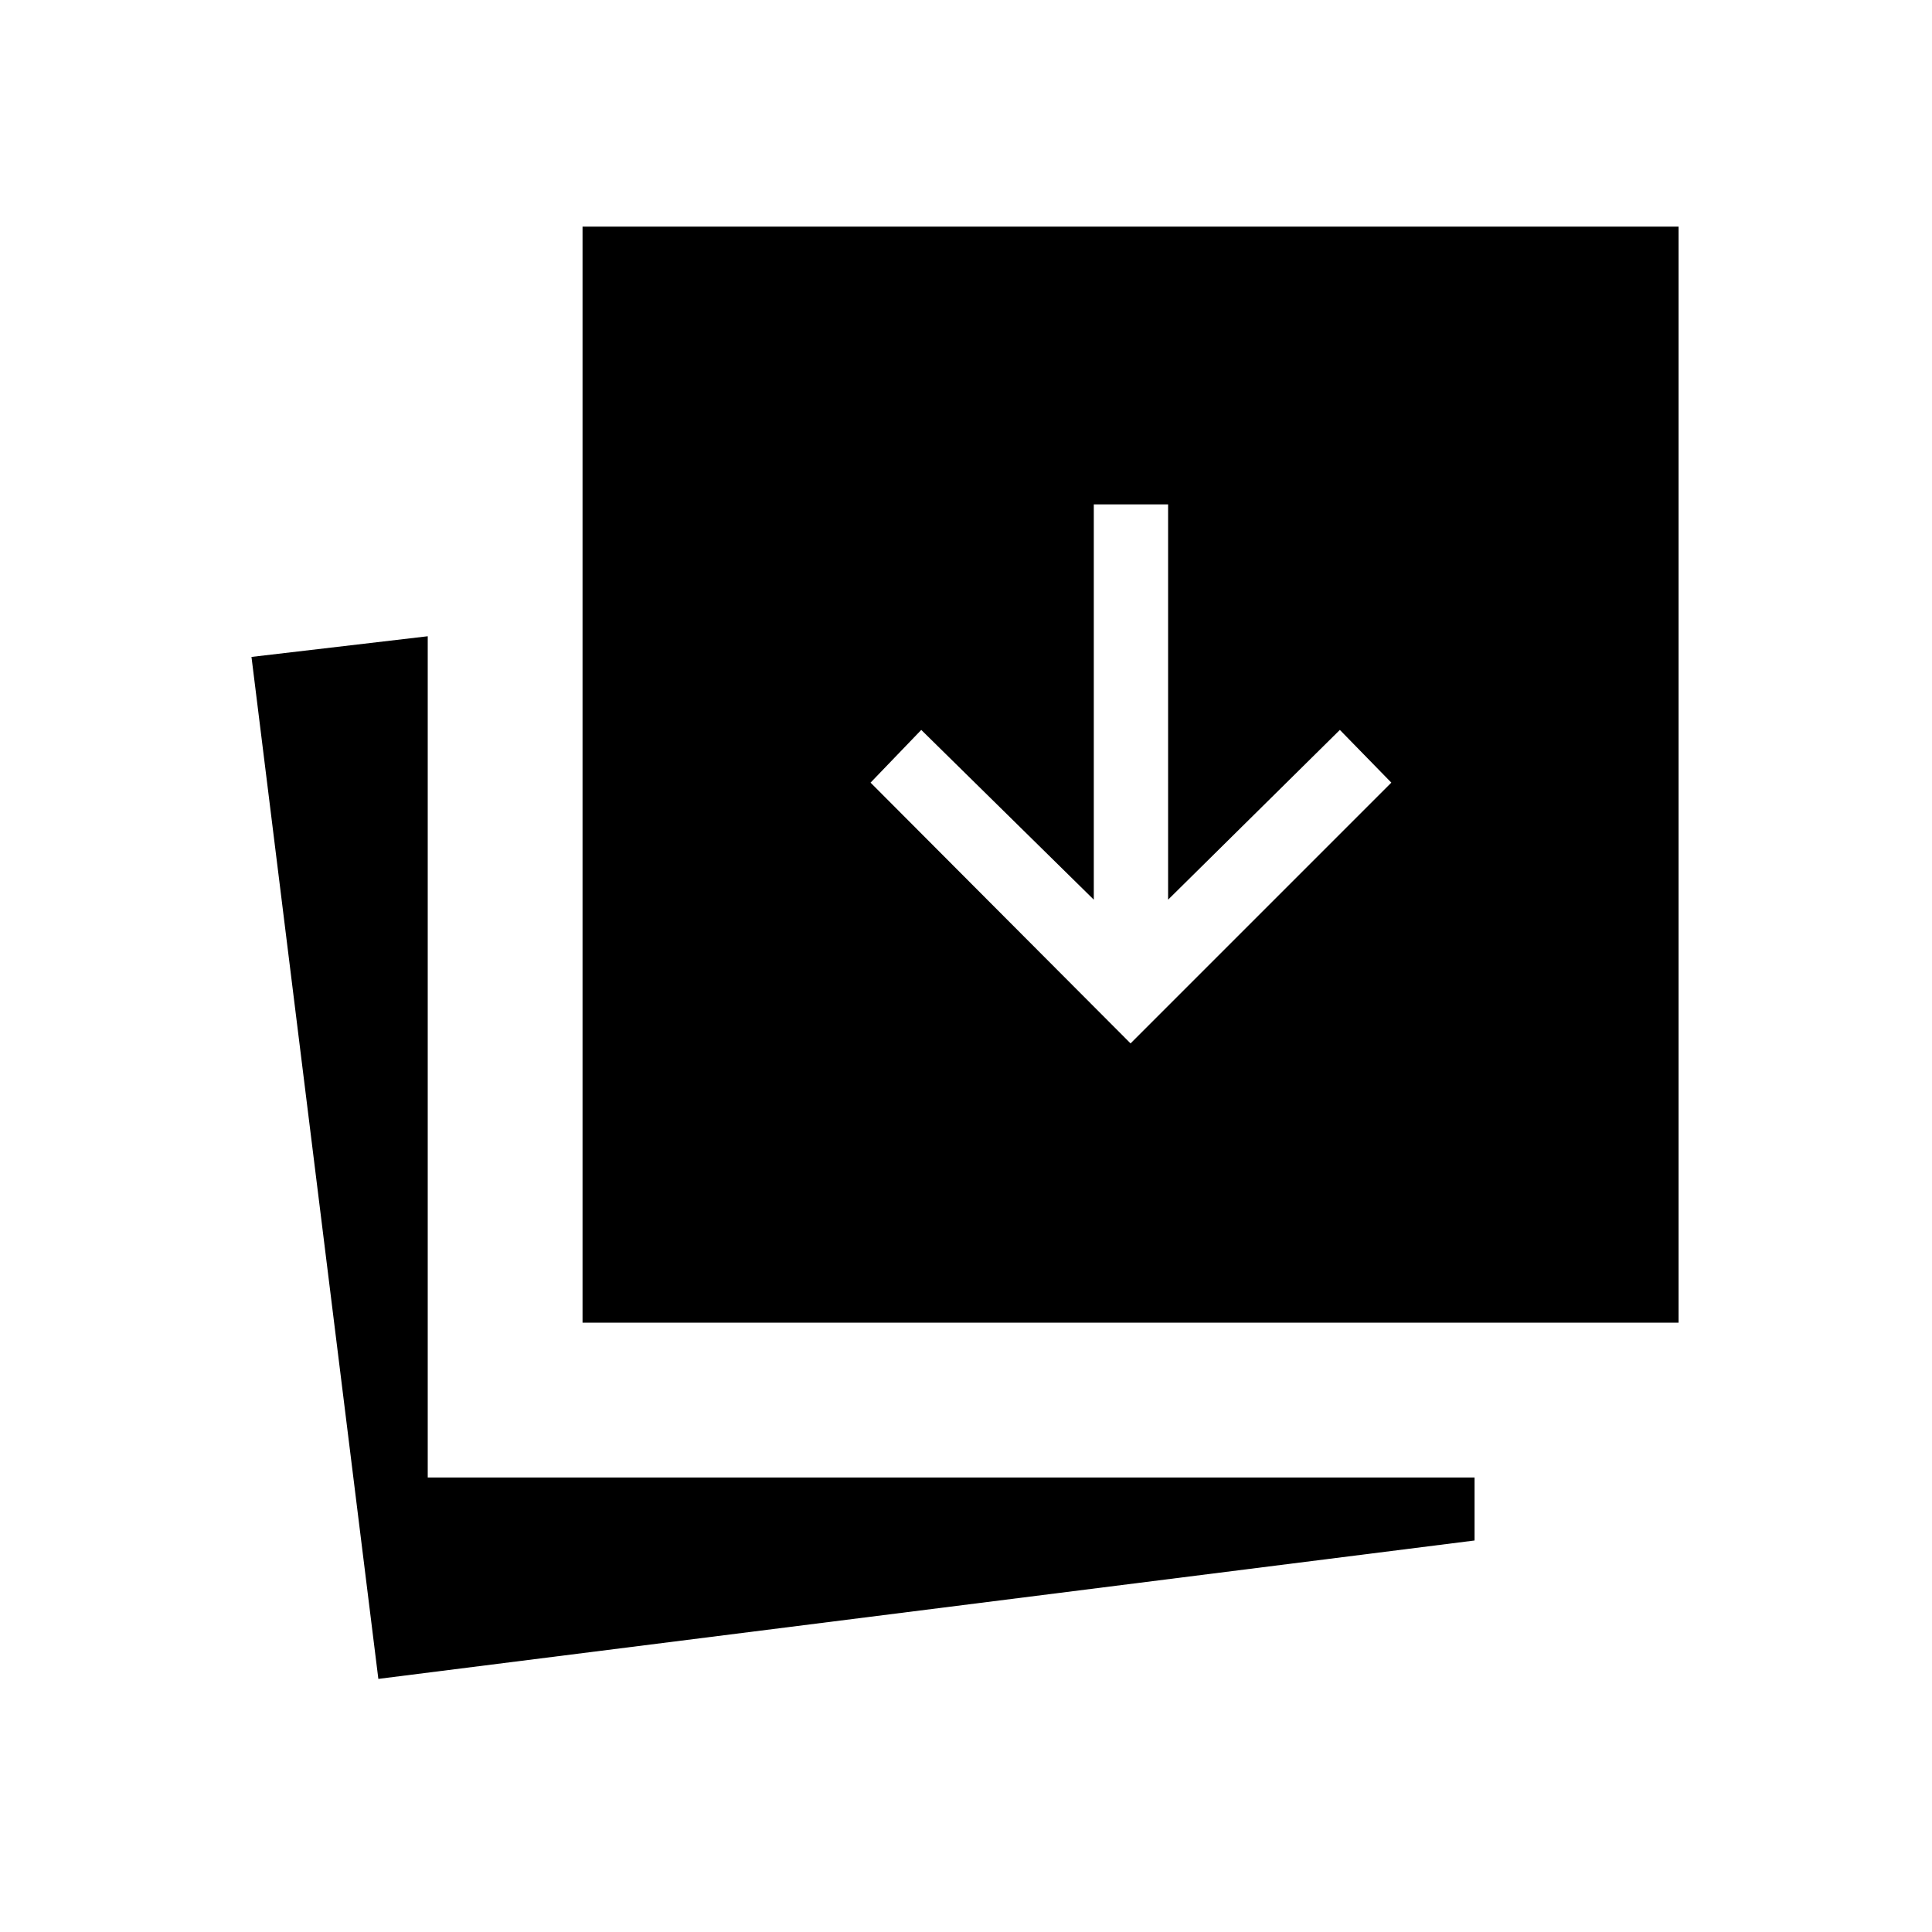 <svg xmlns="http://www.w3.org/2000/svg" height="24" viewBox="0 96 960 960" width="24"><path d="m561.769 614.462 129.577-129.577-25.577-26.193-85.346 84.346V346.615H543.5v196.423l-85.731-84.346-25.192 26.193 129.192 129.577ZM188 930.231l-63.039-507.808 87.577-10.269v418h520.154v31.308L188 930.231Zm101.461-177V208.615h544.616v544.616H289.461Z"/></svg>